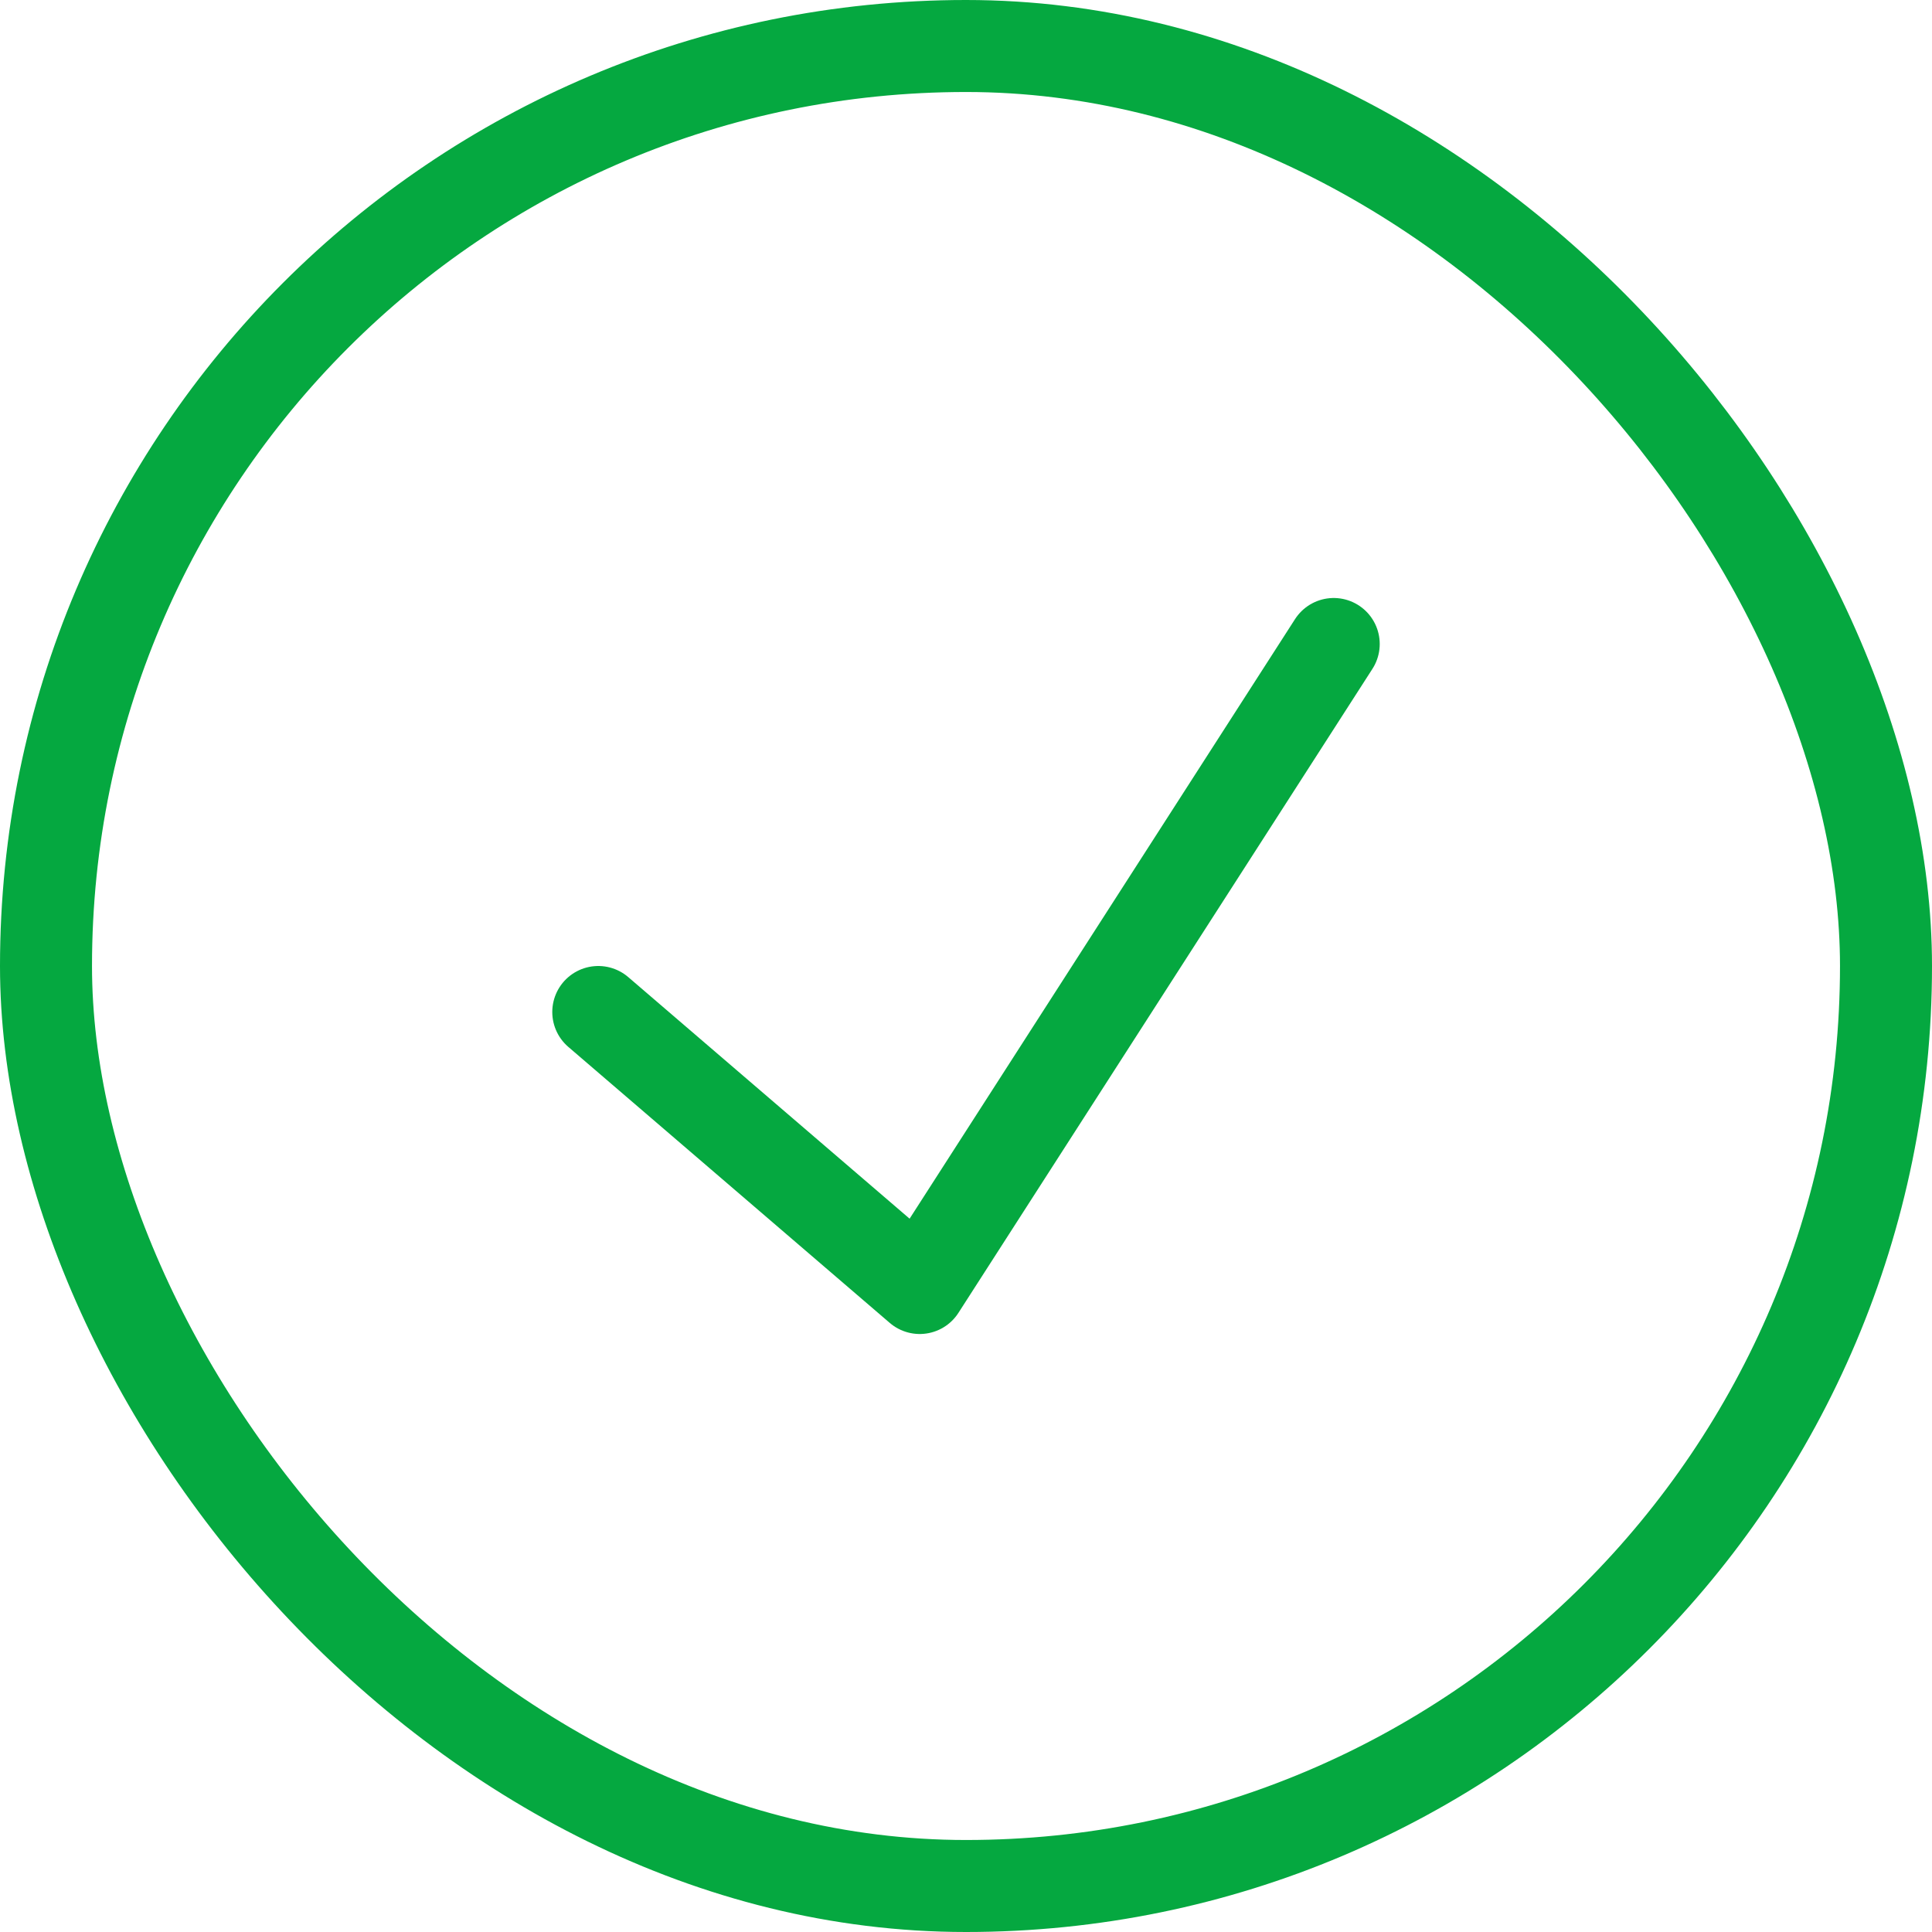 <svg width="21" height="21" viewBox="0 0 21 21" fill="none" xmlns="http://www.w3.org/2000/svg">
<rect x="0.5" y="0.5" width="20" height="20" rx="10" stroke="#05A840"/>
<path d="M6.503 11L9.997 14L14.497 7" stroke="#05A840" stroke-linecap="round" stroke-linejoin="round"/>
</svg>
